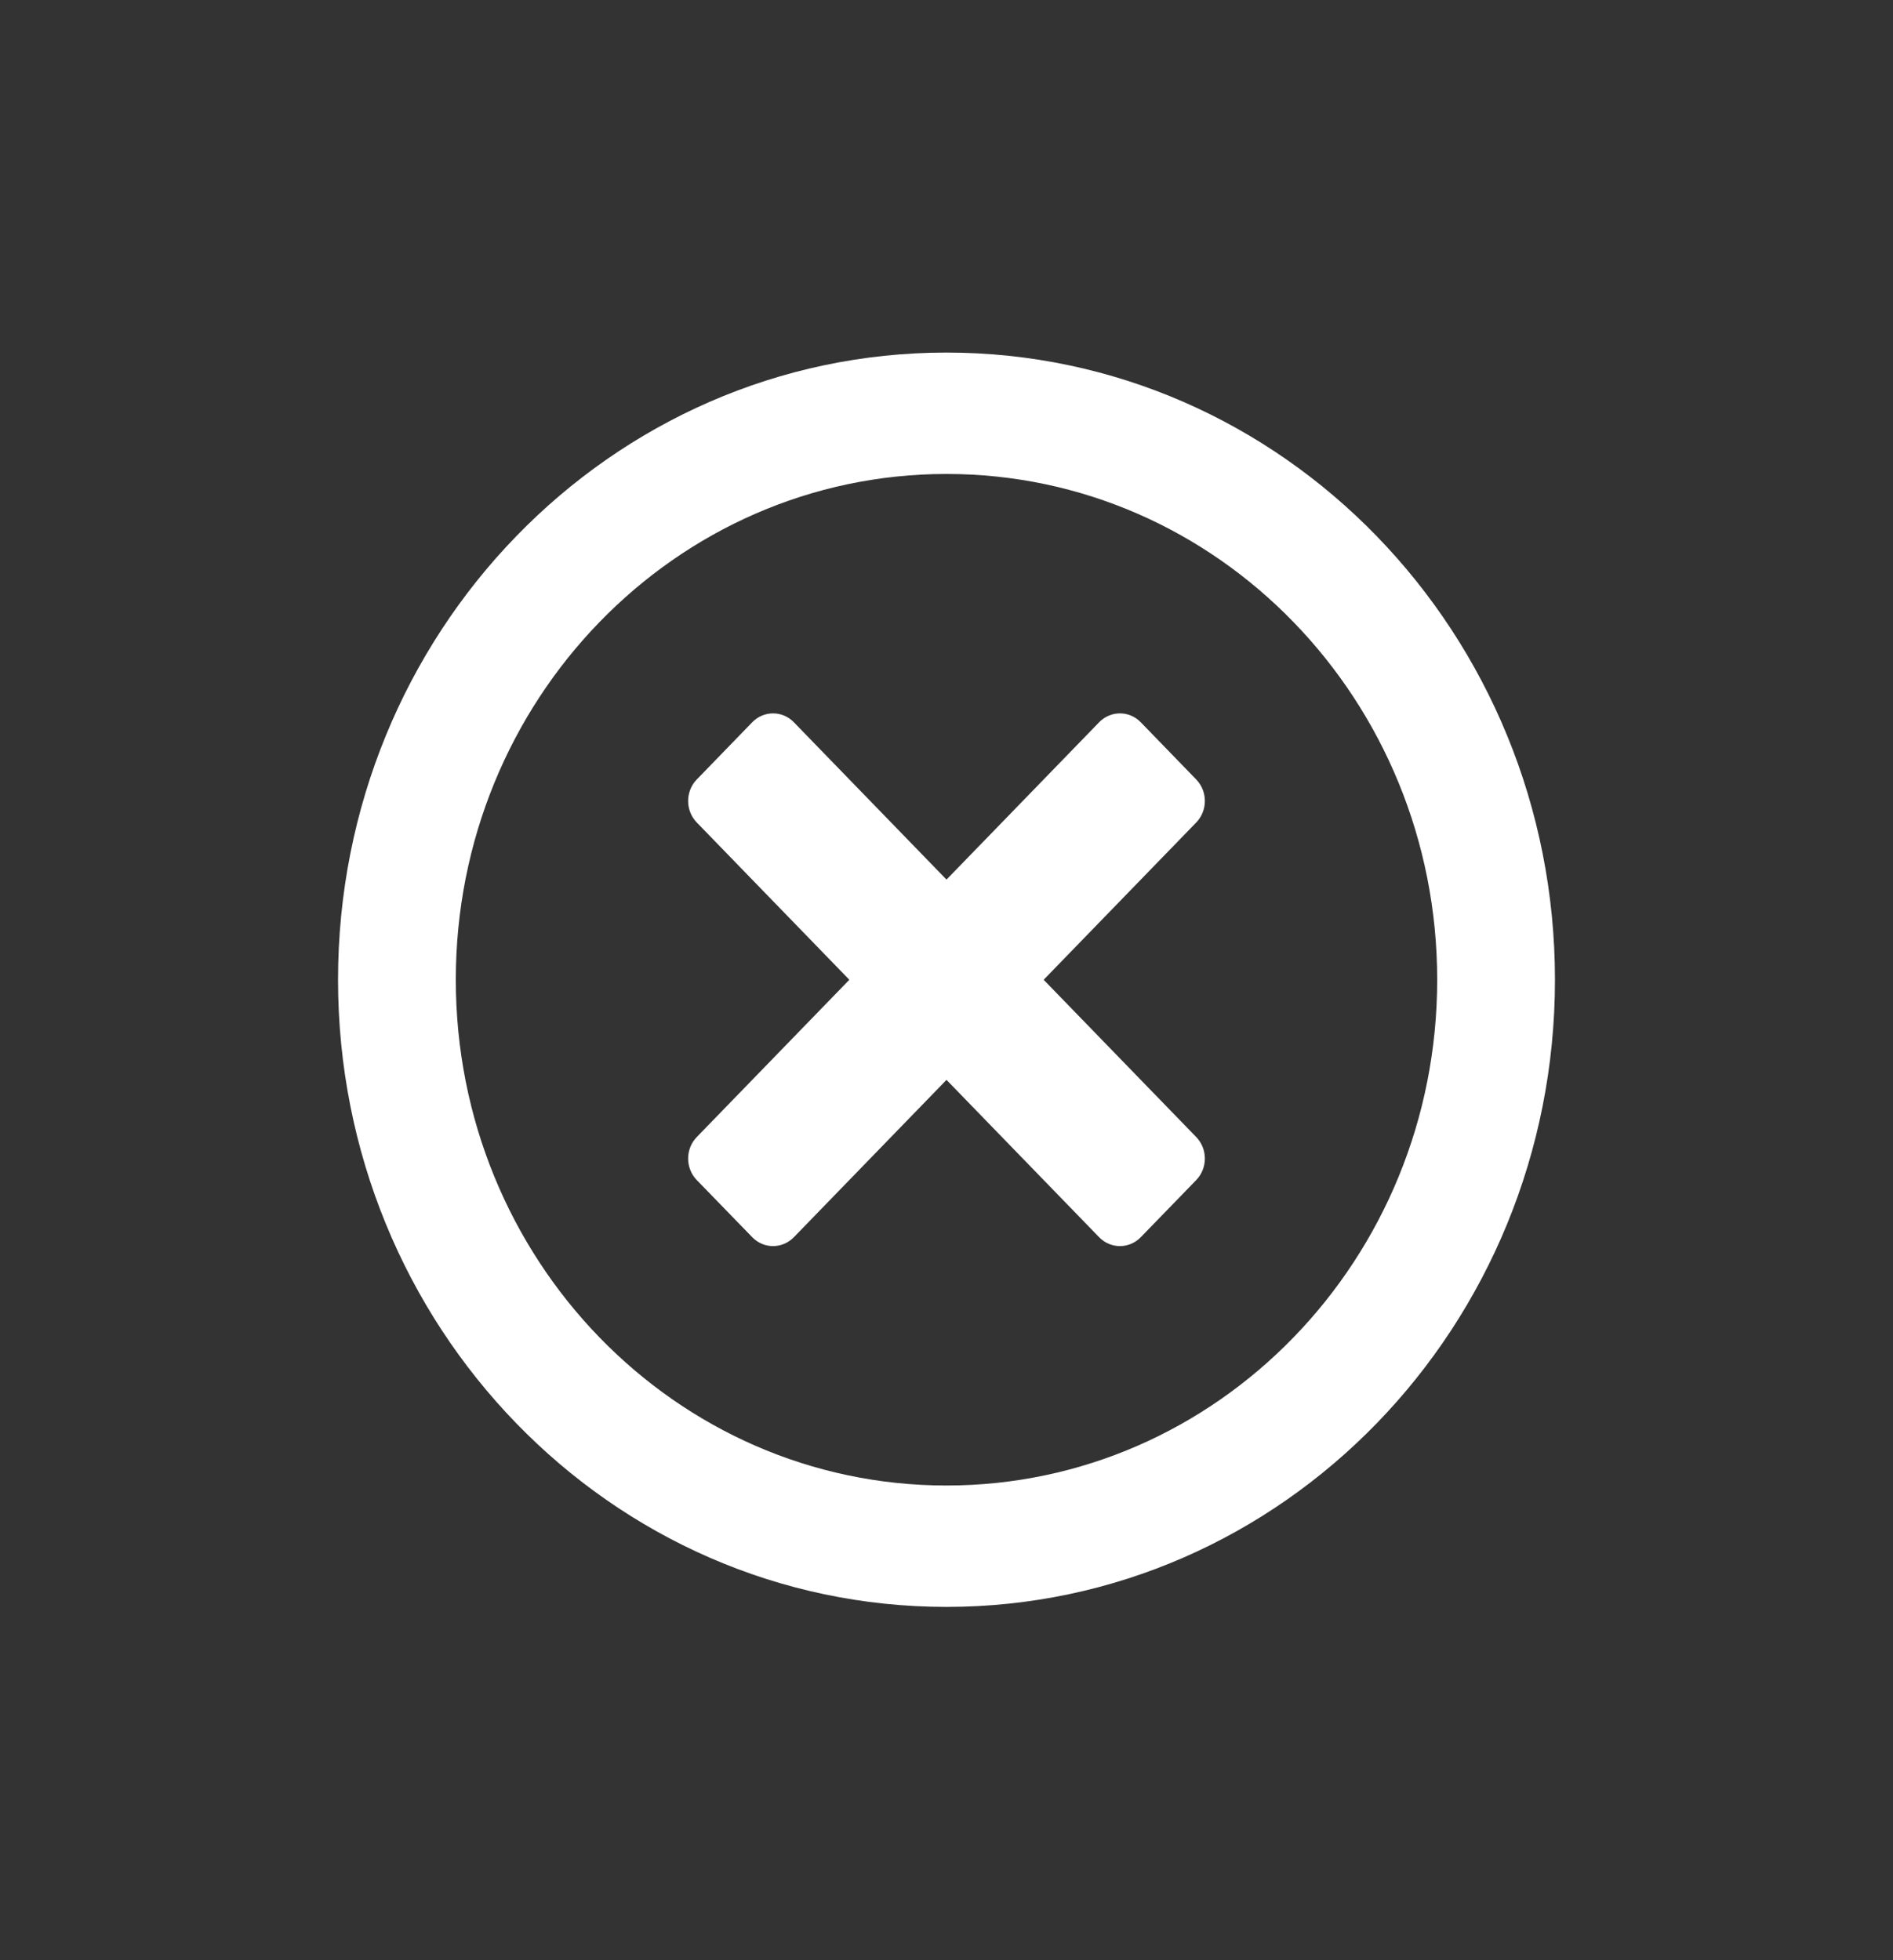 <svg xmlns="http://www.w3.org/2000/svg" width="28" height="29" viewBox="0 0 28 29">
    <rect x="0" y="0" width="28" height="29" fill="#333333" stroke="none"/>
    <path fill="#FFF" fill-rule="evenodd" d="M14 23.773c4.972 0 9-4.153 9-9.278 0-5.126-4.028-9.279-9-9.279S5 9.37 5 14.495c0 5.125 4.028 9.278 9 9.278zm0-1.796c-4.01 0-7.258-3.348-7.258-7.482S9.99 7.012 14 7.012s7.258 3.349 7.258 7.483c0 4.134-3.248 7.482-7.258 7.482zm2.874-3.674l.82-.845c.17-.176.17-.46 0-.636l-2.257-2.327 2.257-2.327c.17-.176.17-.46 0-.636l-.82-.846c-.17-.176-.446-.176-.617 0L14 13.013l-2.257-2.327c-.17-.176-.447-.176-.617 0l-.82.846c-.17.176-.17.46 0 .636l2.257 2.327-2.257 2.327c-.17.176-.17.46 0 .636l.82.845c.17.176.446.176.617 0L14 15.976l2.257 2.327c.17.176.447.176.617 0z"/>
</svg>
